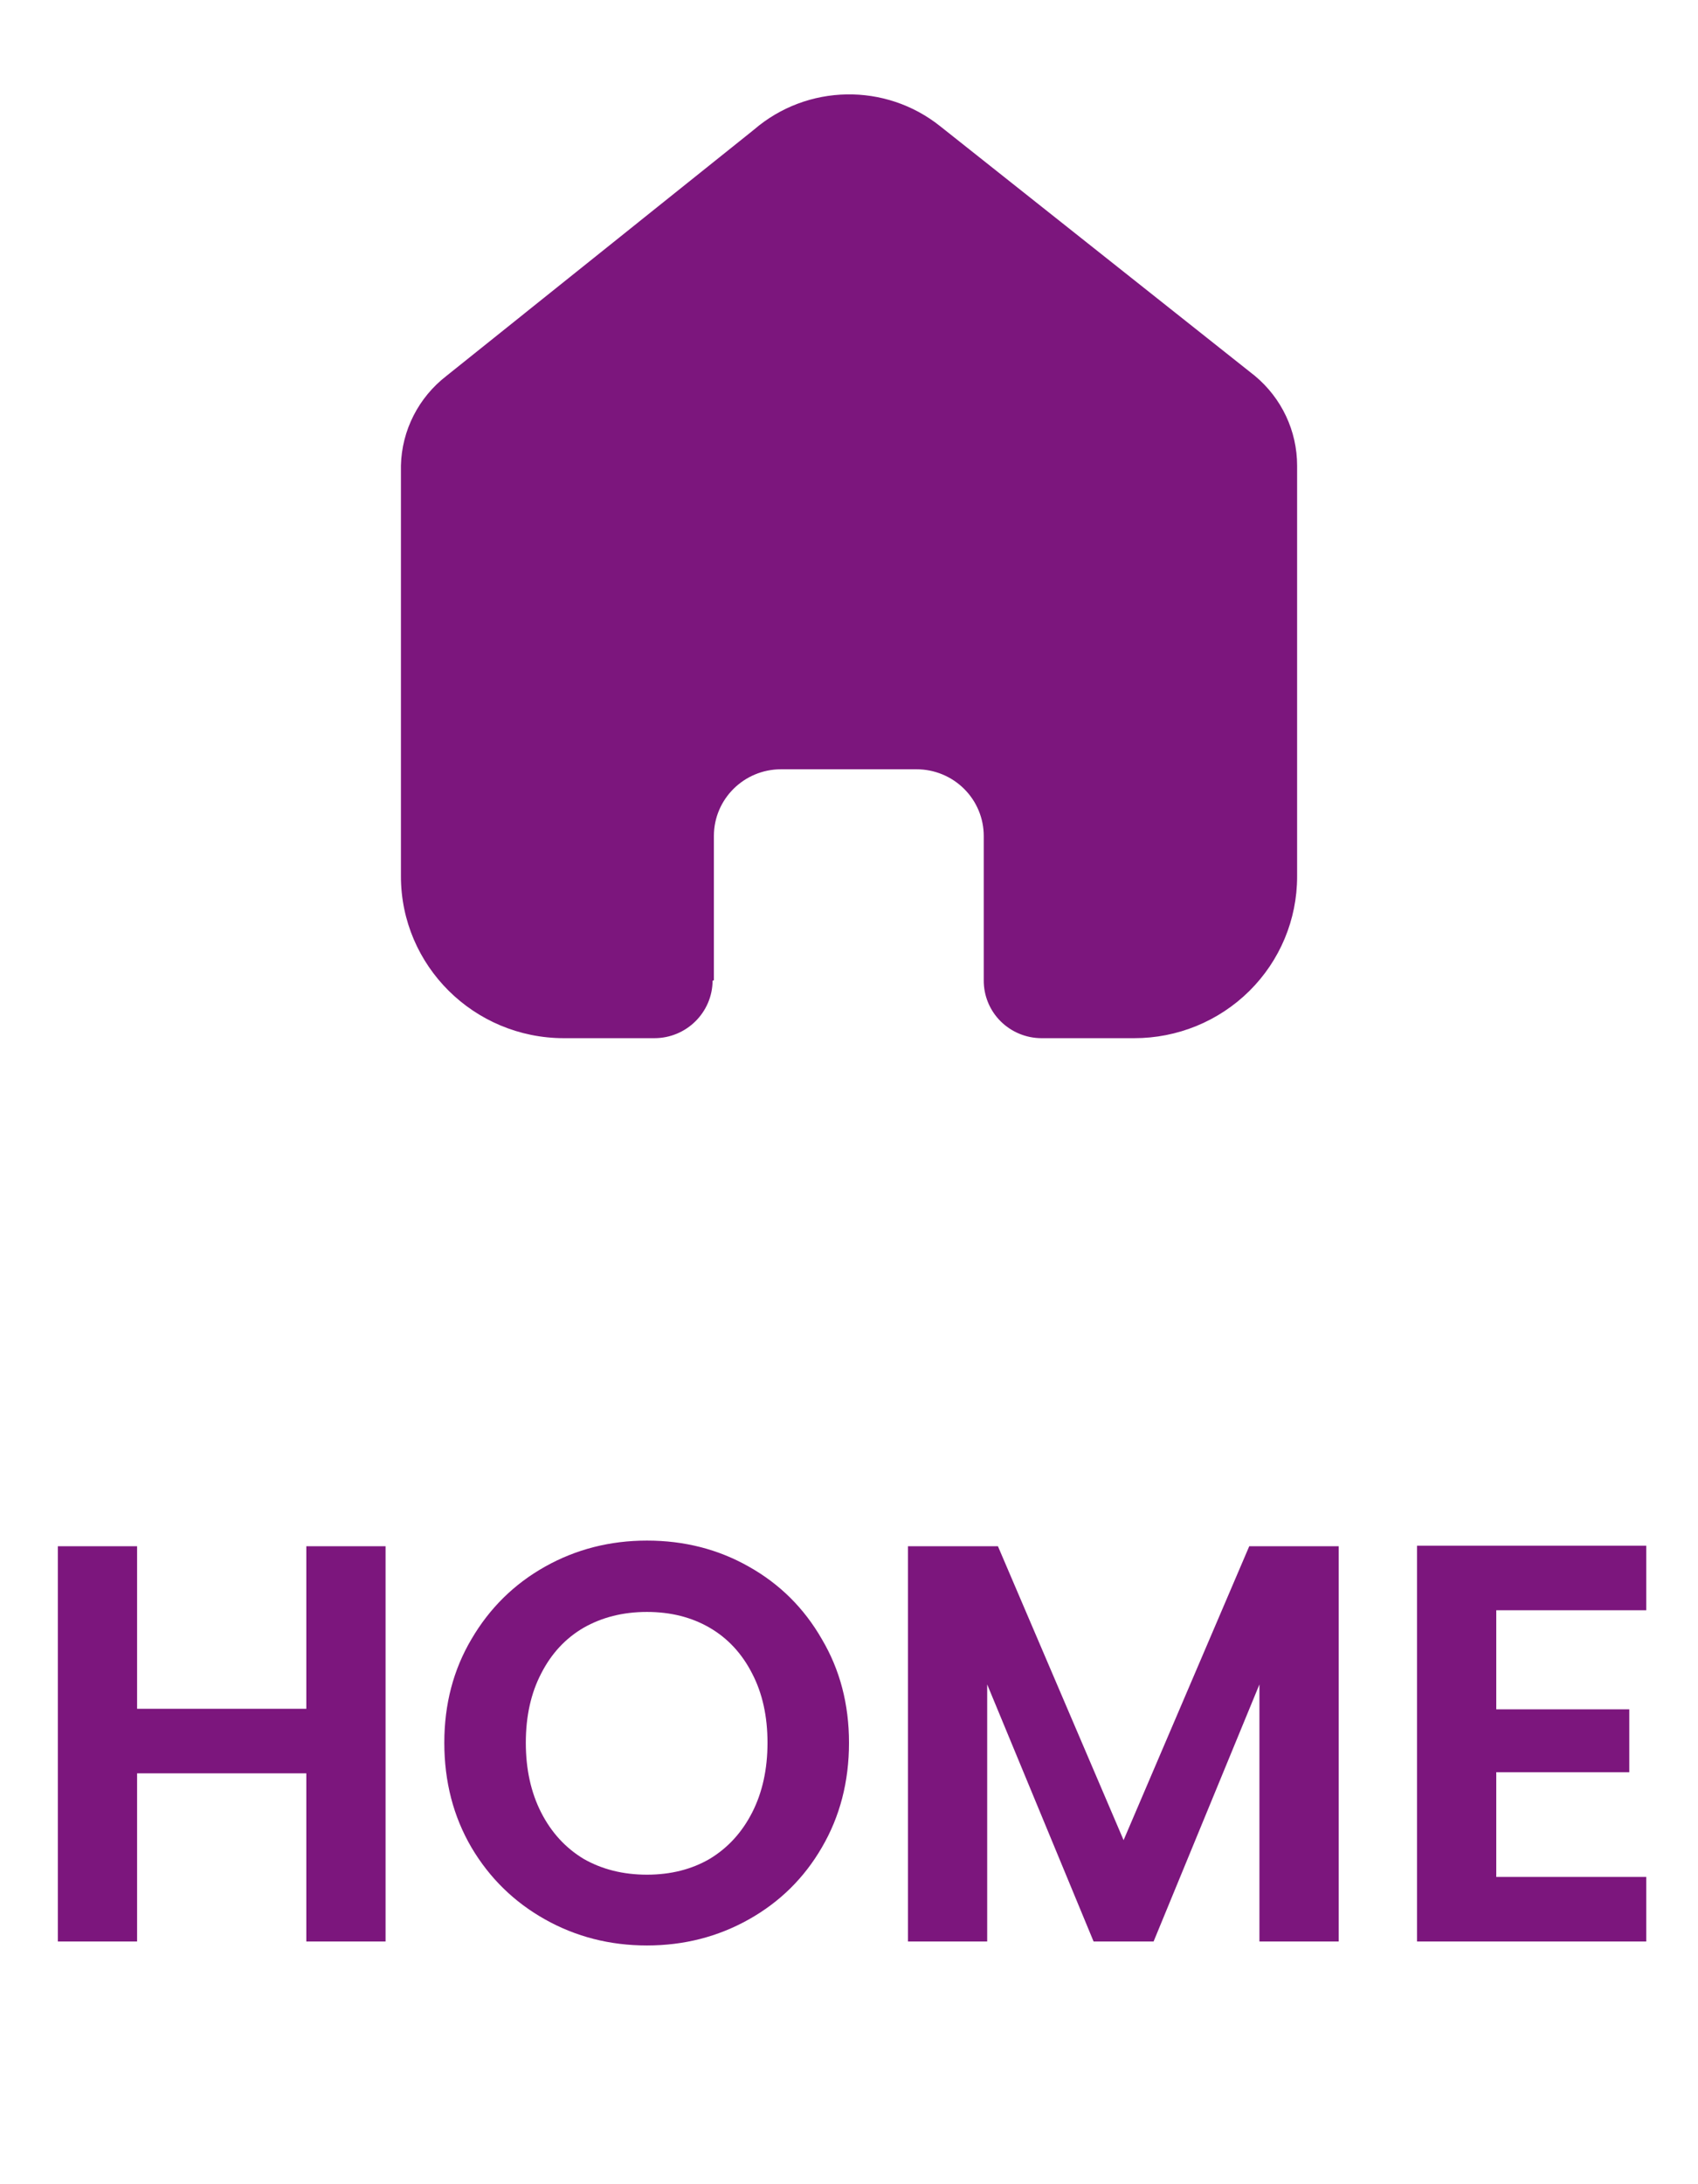 <svg width="42" height="54" viewBox="0 0 42 54" fill="none" xmlns="http://www.w3.org/2000/svg">
<path d="M17.658 24.235V20.668C17.658 19.758 18.401 19.019 19.319 19.019H22.672C23.112 19.019 23.535 19.193 23.846 19.502C24.158 19.811 24.333 20.231 24.333 20.668V24.235C24.33 24.614 24.479 24.978 24.748 25.247C25.017 25.515 25.382 25.667 25.764 25.667H28.052C29.12 25.669 30.145 25.25 30.902 24.501C31.659 23.752 32.084 22.735 32.084 21.674V11.511C32.084 10.655 31.701 9.842 31.039 9.292L23.257 3.122C21.903 2.04 19.963 2.075 18.65 3.205L11.045 9.292C10.352 9.826 9.937 10.641 9.917 11.511V21.664C9.917 23.874 11.722 25.667 13.949 25.667H16.185C16.977 25.667 17.62 25.032 17.626 24.246L17.658 24.235Z" fill="#7C167D"/>
<path d="M9.537 38.228V48H7.577V43.842H3.391V48H1.431V38.228H3.391V42.246H7.577V38.228H9.537ZM16.002 48.098C15.087 48.098 14.247 47.883 13.482 47.454C12.717 47.025 12.11 46.432 11.662 45.676C11.214 44.911 10.99 44.047 10.99 43.086C10.99 42.134 11.214 41.28 11.662 40.524C12.11 39.759 12.717 39.161 13.482 38.732C14.247 38.303 15.087 38.088 16.002 38.088C16.926 38.088 17.766 38.303 18.522 38.732C19.287 39.161 19.889 39.759 20.328 40.524C20.776 41.28 21 42.134 21 43.086C21 44.047 20.776 44.911 20.328 45.676C19.889 46.432 19.287 47.025 18.522 47.454C17.757 47.883 16.917 48.098 16.002 48.098ZM16.002 46.348C16.59 46.348 17.108 46.217 17.556 45.956C18.004 45.685 18.354 45.303 18.606 44.808C18.858 44.313 18.984 43.739 18.984 43.086C18.984 42.433 18.858 41.863 18.606 41.378C18.354 40.883 18.004 40.505 17.556 40.244C17.108 39.983 16.59 39.852 16.002 39.852C15.414 39.852 14.891 39.983 14.434 40.244C13.986 40.505 13.636 40.883 13.384 41.378C13.132 41.863 13.006 42.433 13.006 43.086C13.006 43.739 13.132 44.313 13.384 44.808C13.636 45.303 13.986 45.685 14.434 45.956C14.891 46.217 15.414 46.348 16.002 46.348ZM33.112 38.228V48H31.152V41.644L28.534 48H27.05L24.418 41.644V48H22.458V38.228H24.684L27.792 45.494L30.9 38.228H33.112ZM37.01 39.81V42.26H40.3V43.814H37.01V46.404H40.72V48H35.05V38.214H40.72V39.81H37.01Z" fill="#7C167D"/>
</svg>
